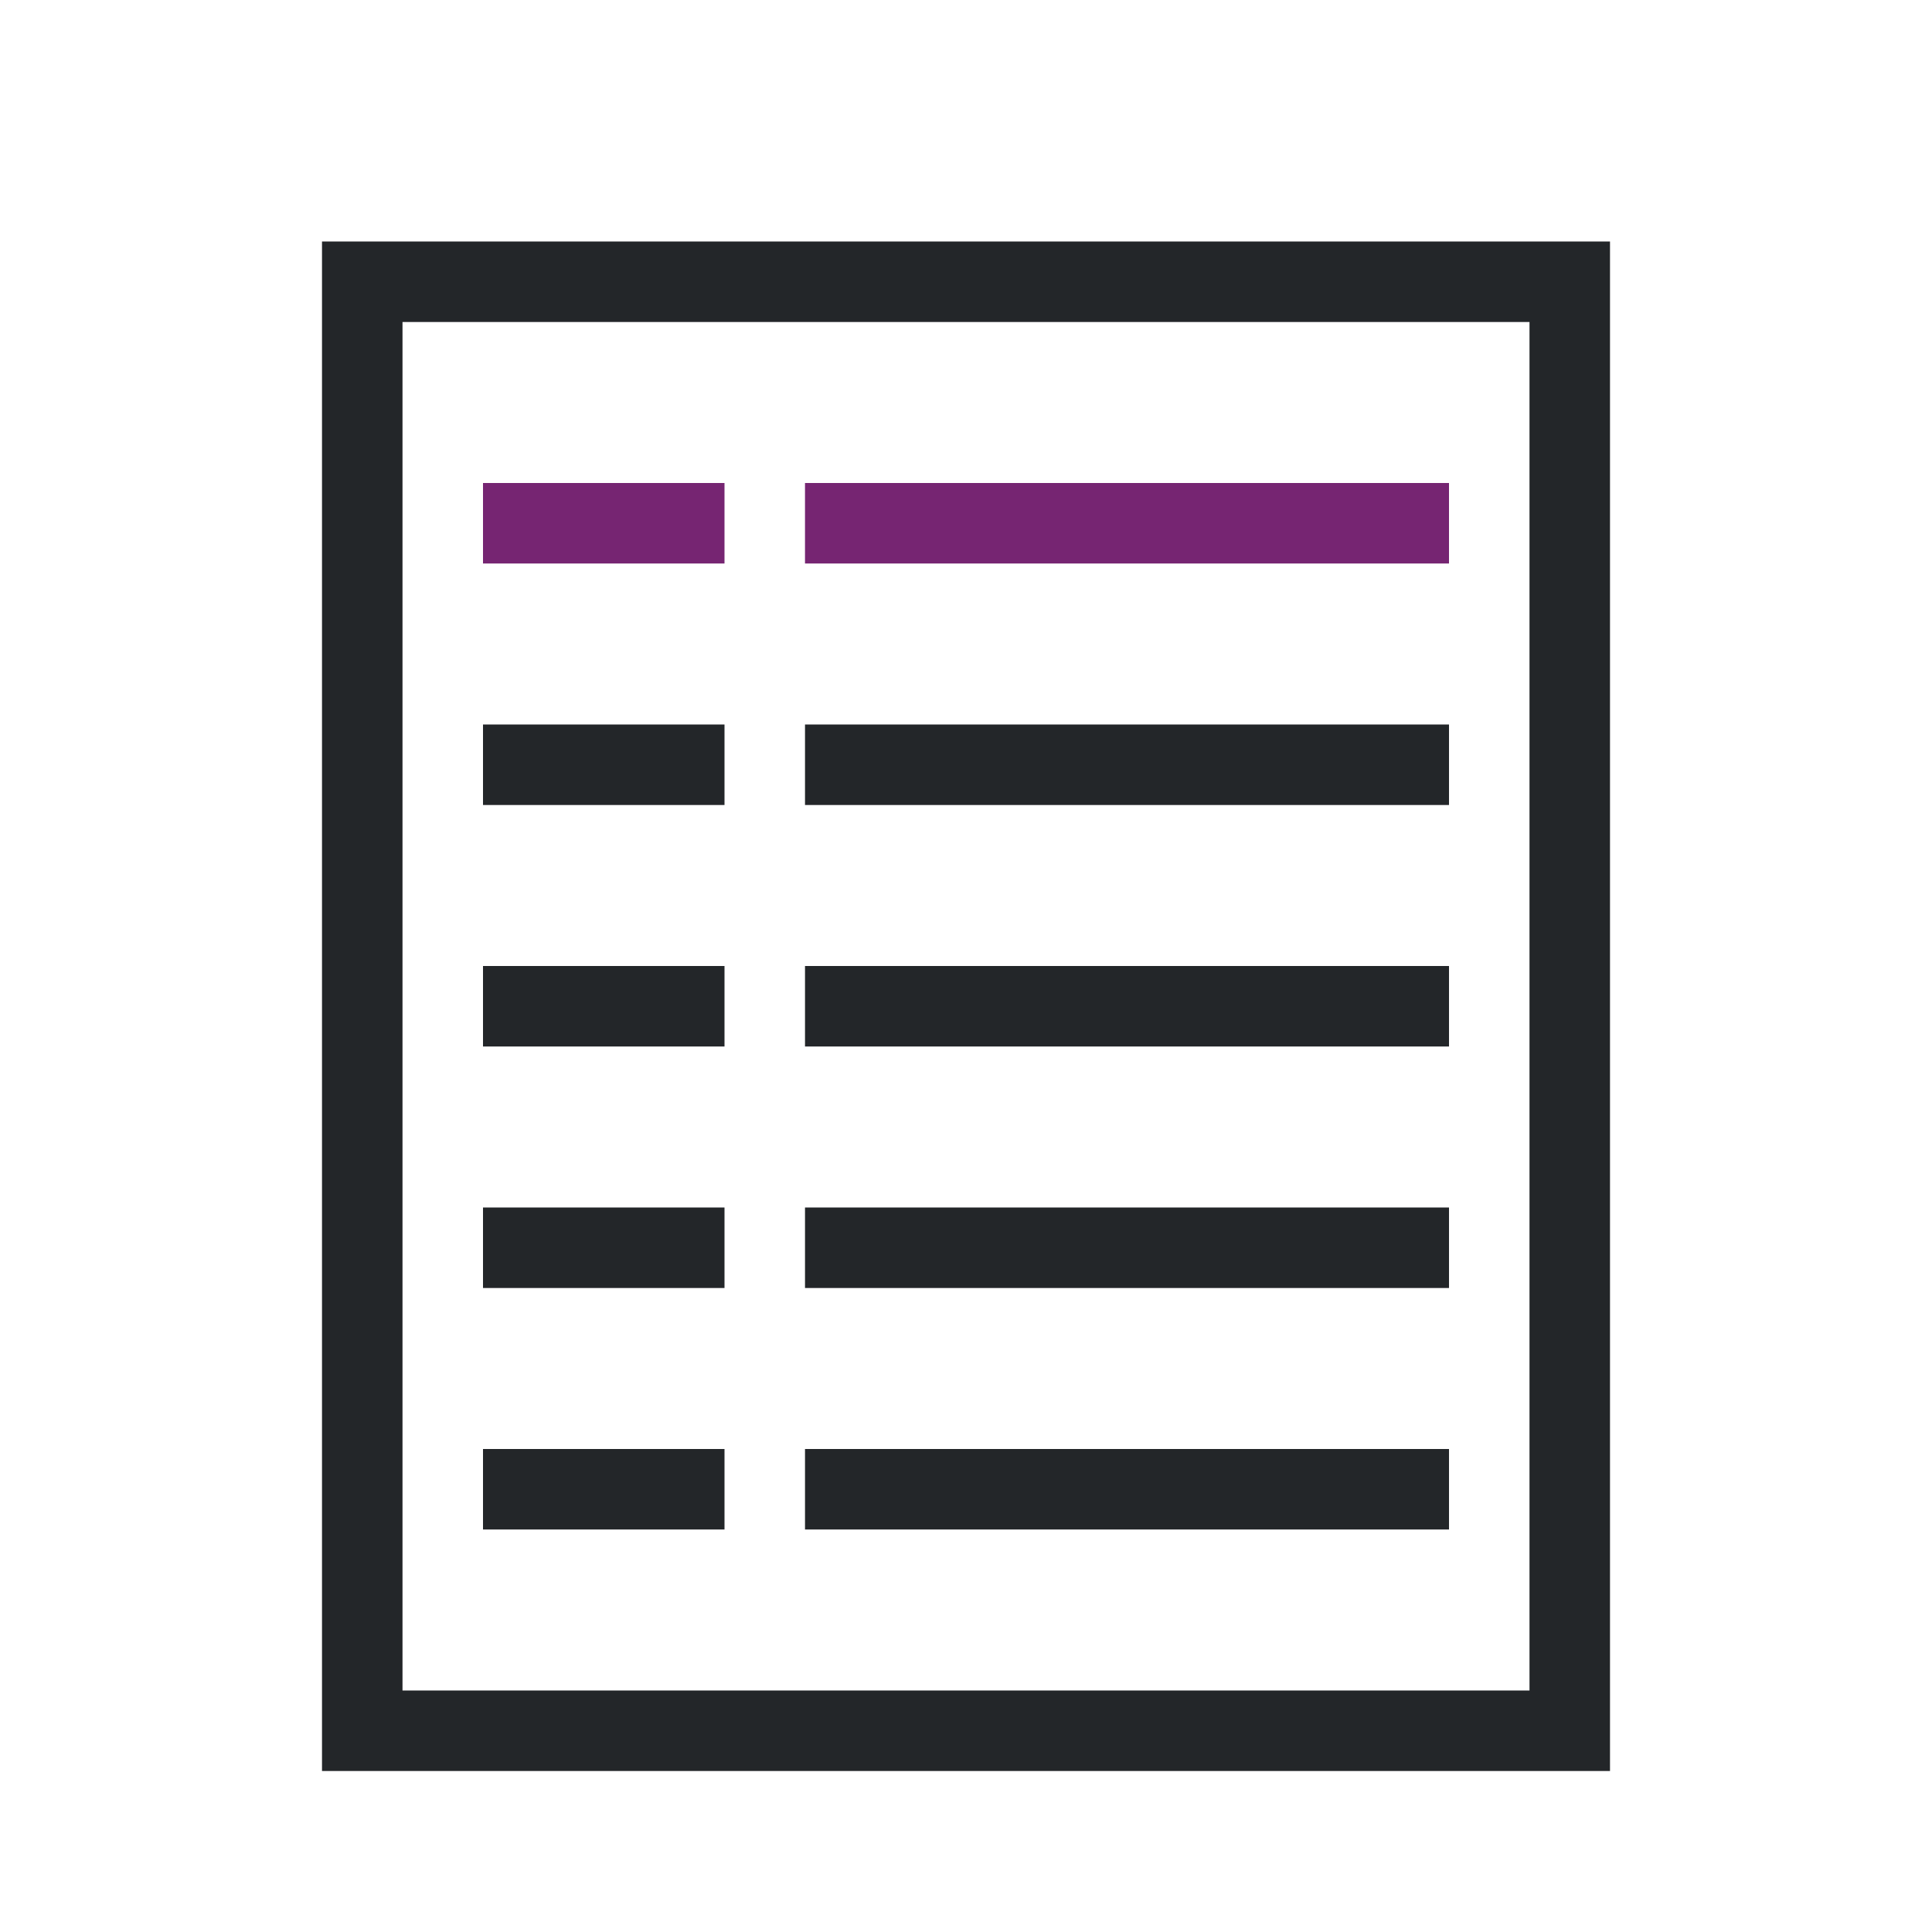 <svg viewBox="0 0 24 24" xmlns="http://www.w3.org/2000/svg"><path d="m4 3v18 1h16v-1-18zm1 1h14v16 1h-14v-1zm1 5v1h3v-1zm4 0v1h4 1 3v-1zm-4 3v1h3v-1zm4 0v1h4 1 3v-1h-3-1zm-4 3v1h3v-1zm4 0v1h4 1 3v-1h-3-1zm-4 3v1h3v-1zm4 0v1h4 1 3v-1h-3-1z" fill="#232629"/><path d="m6 6v1h3v-1zm4 0v1h8v-1z" fill="#762572"/></svg>